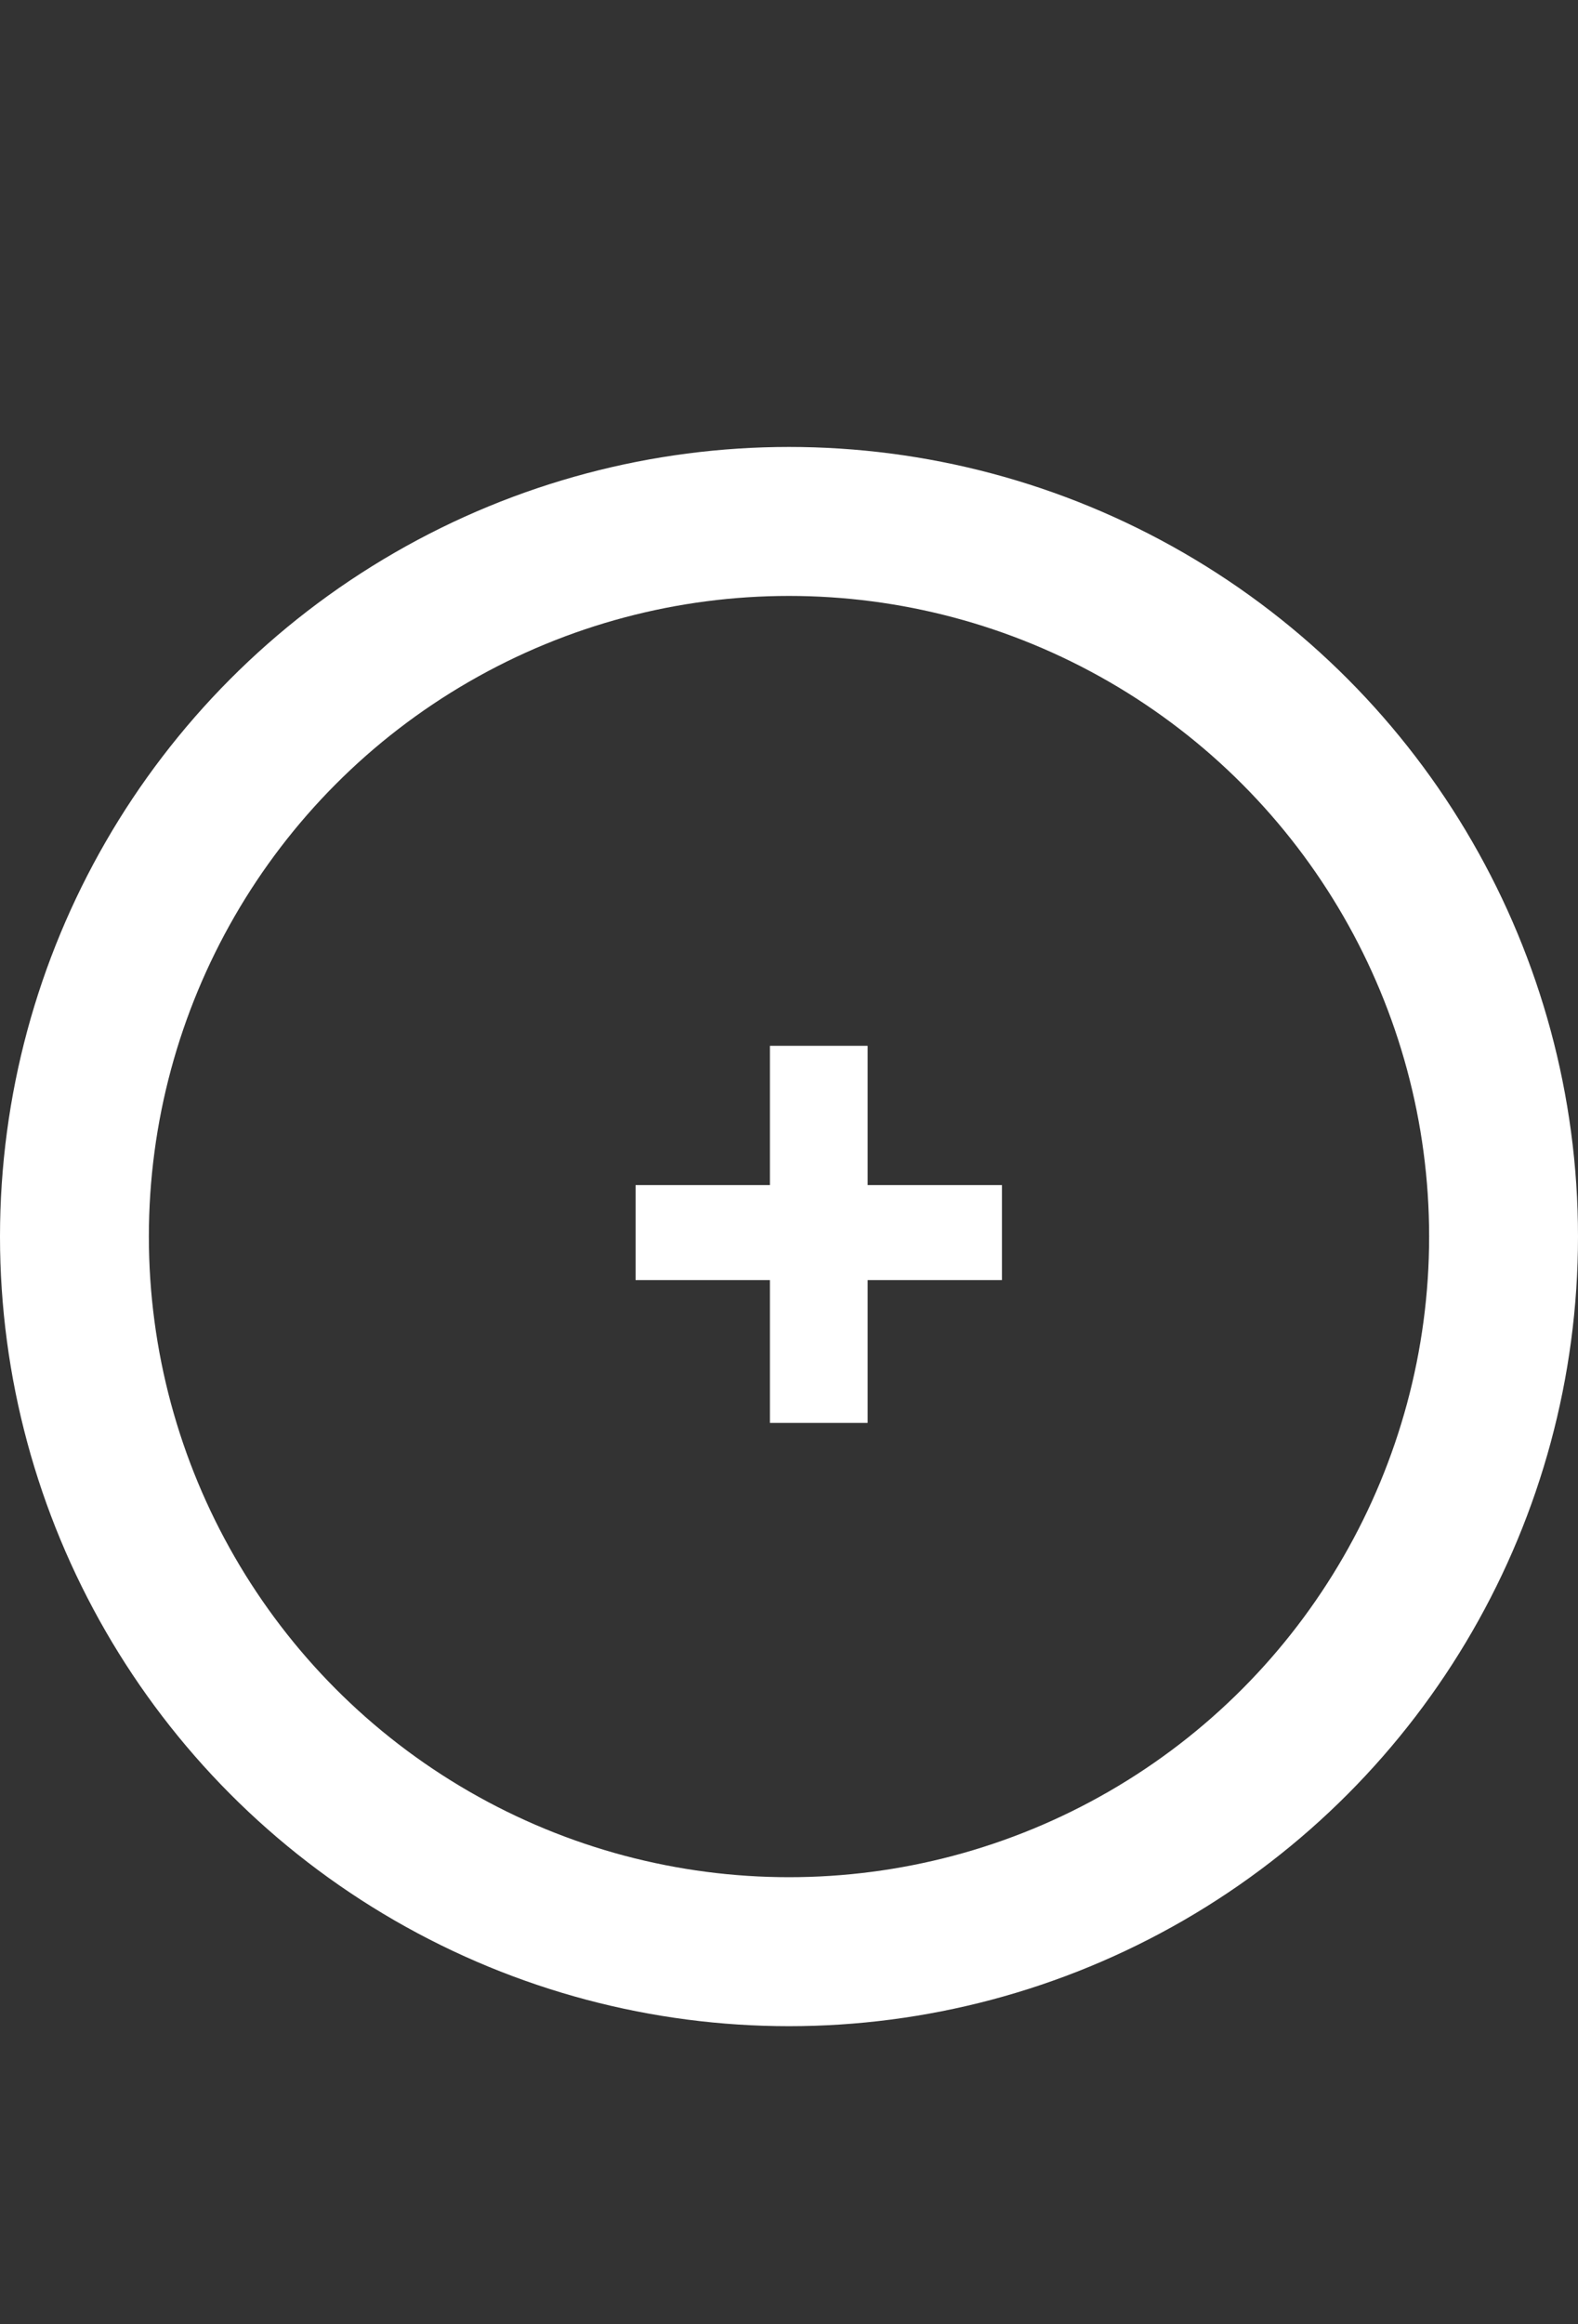 <svg width="53" height="78" viewBox="0 0 53 78" fill="none" xmlns="http://www.w3.org/2000/svg">
<rect x="0" y="0" width="53" height="78" fill="#333333" stroke="none"/>
<path d="M29.141 42.961H33.652V39.773H29.141V35.098H25.859V39.773H21.348V42.961H25.859V47.754H29.141V42.961Z" fill="white"/>
<circle cx="26.5" cy="41.5" r="24" stroke="white" stroke-width="5"/>
</svg>
